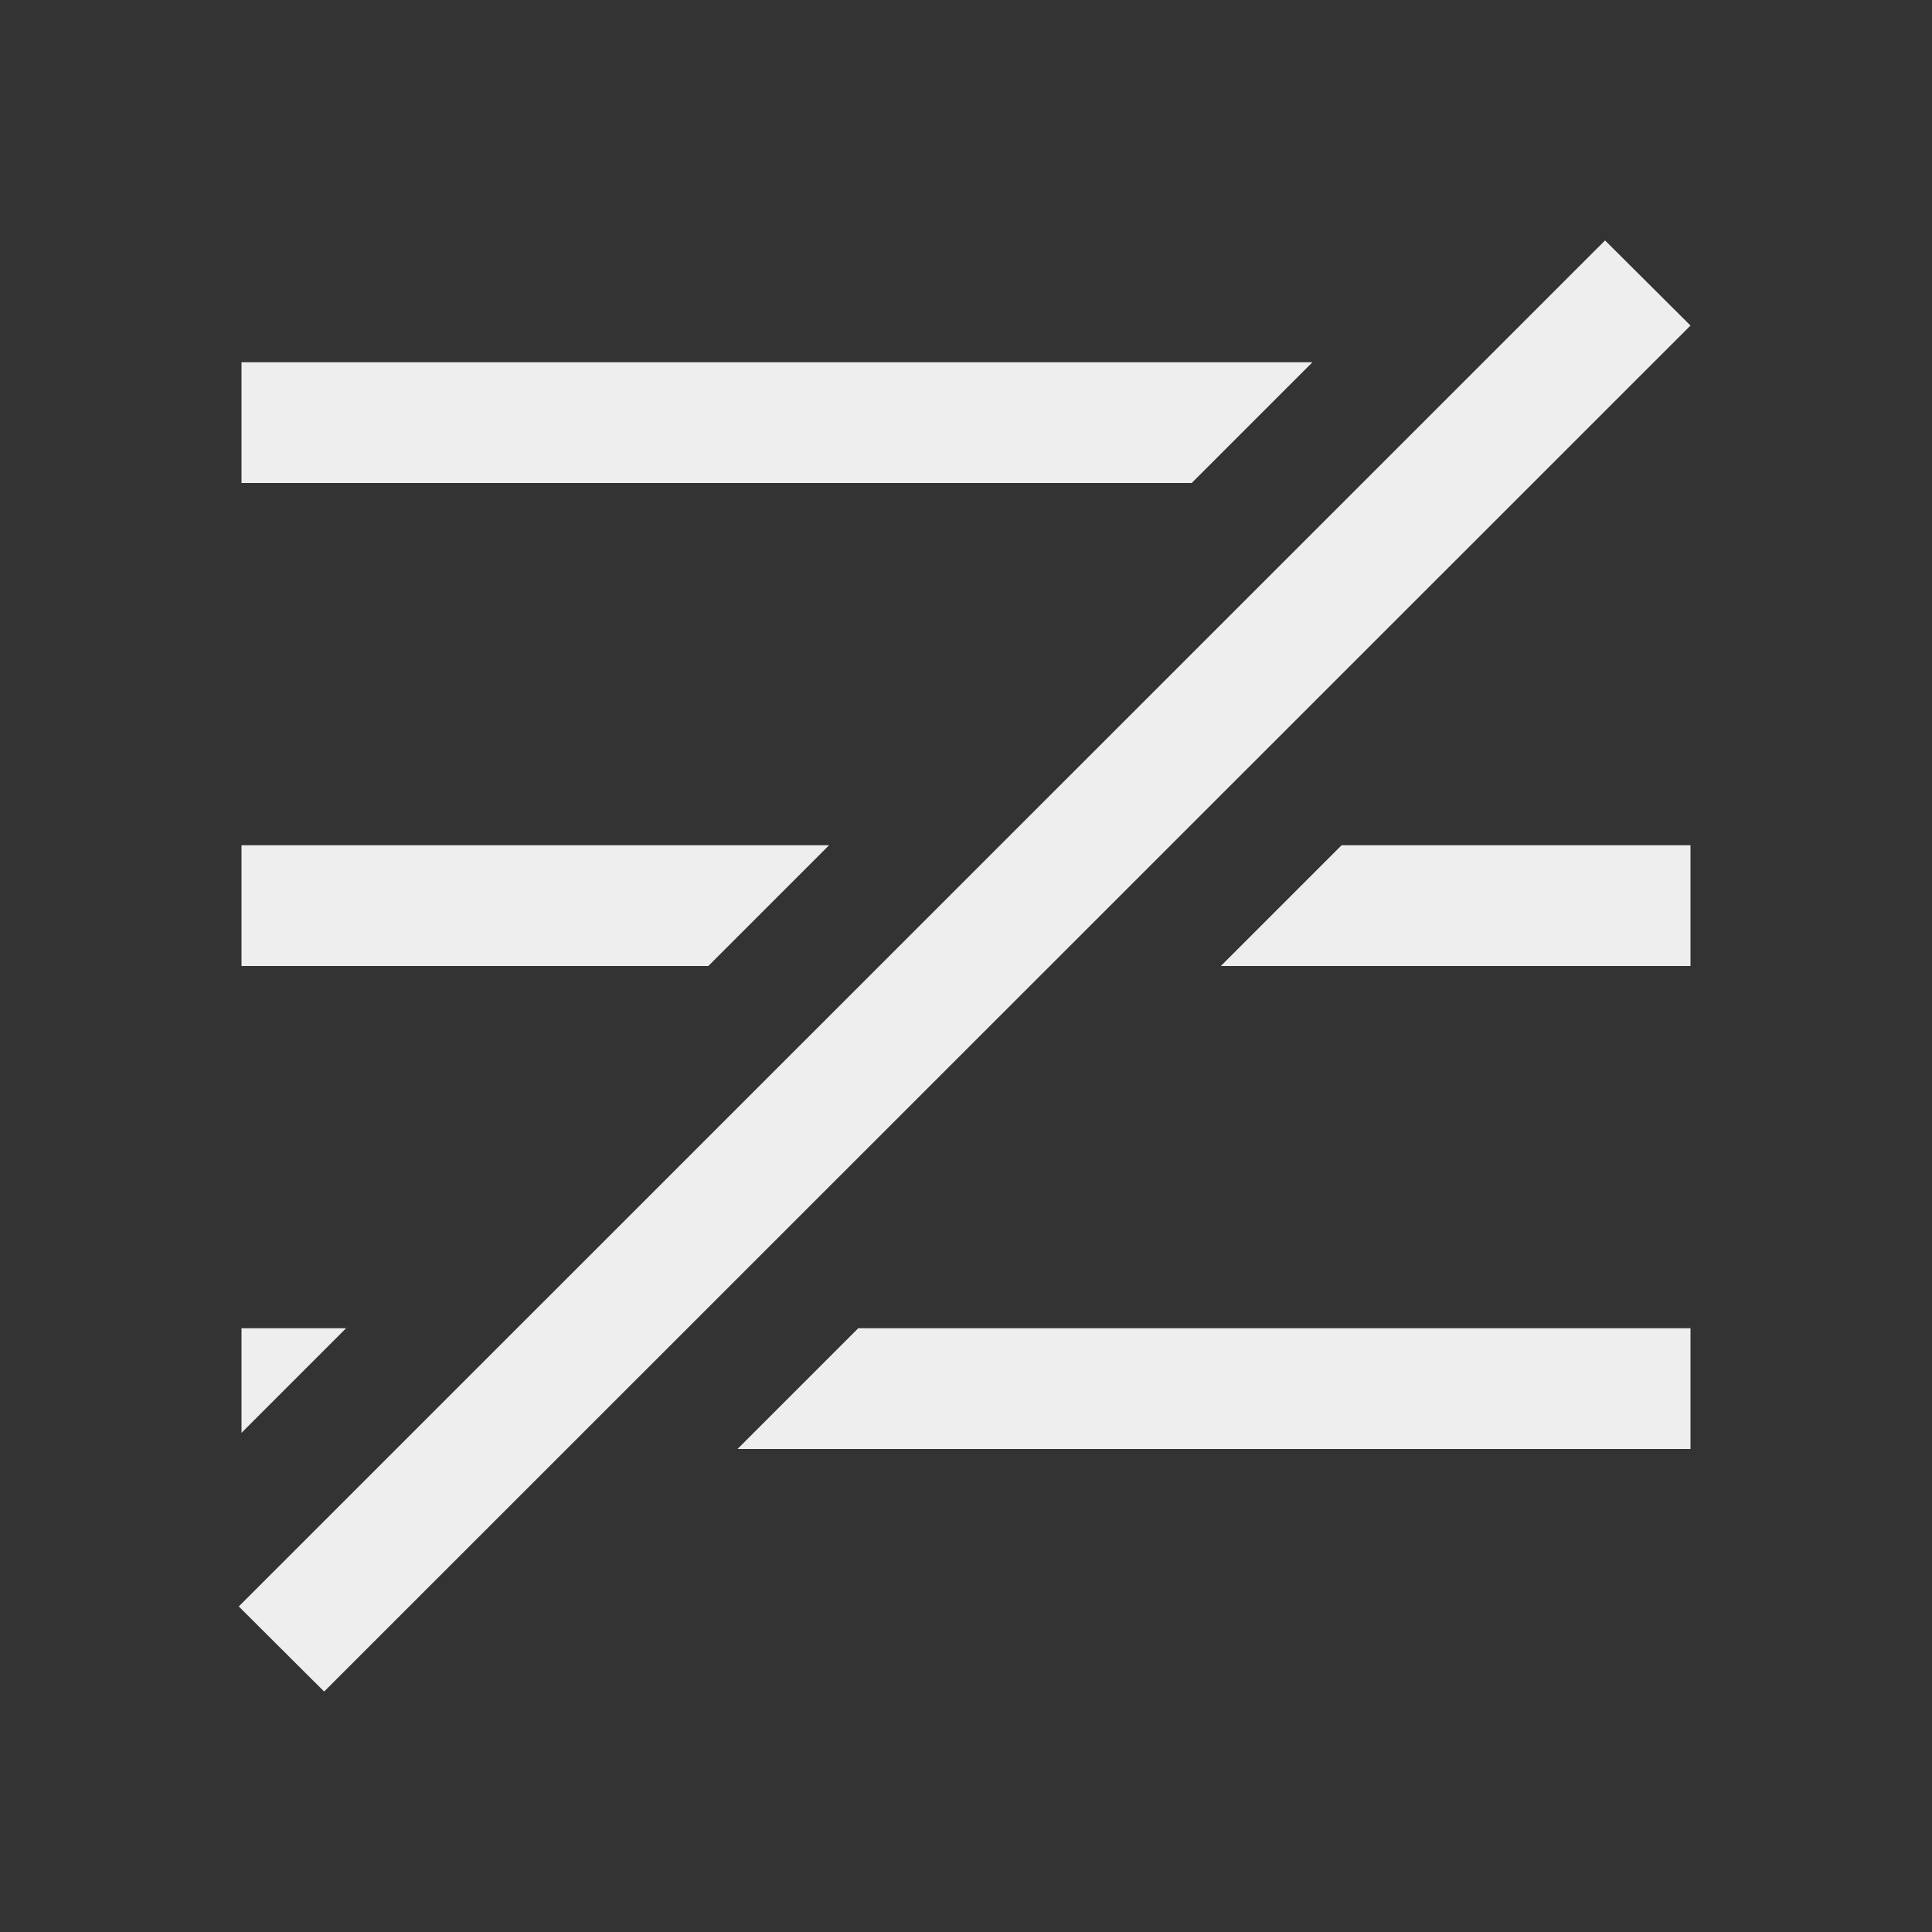
<svg xmlns="http://www.w3.org/2000/svg" xmlns:xlink="http://www.w3.org/1999/xlink" width="22px" height="22px" viewBox="0 0 22 22" version="1.1">
<rect x="0" y="0" width="22" height="22" fill="#333333" stroke="none"/>
<g id="surface1">
<defs>
  <style id="current-color-scheme" type="text/css">
   .ColorScheme-Text { color:#eeeeee; } .ColorScheme-Highlight { color:#424242; }
  </style>
 </defs>
<path style="fill:currentColor" class="ColorScheme-Text" d="M 18.277 2.738 L 2.719 18.293 L 3.691 19.262 L 19.25 3.707 Z M 2.75 4.125 L 2.75 5.5 L 13.57 5.5 L 14.945 4.125 Z M 2.75 9.625 L 2.75 11 L 8.066 11 L 9.441 9.625 Z M 15.277 9.625 L 13.902 11 L 19.25 11 L 19.25 9.625 Z M 2.75 15.125 L 2.75 16.316 L 3.941 15.125 Z M 9.773 15.125 L 8.398 16.5 L 19.25 16.5 L 19.25 15.125 Z M 9.773 15.125 "/>
</g>
</svg>

